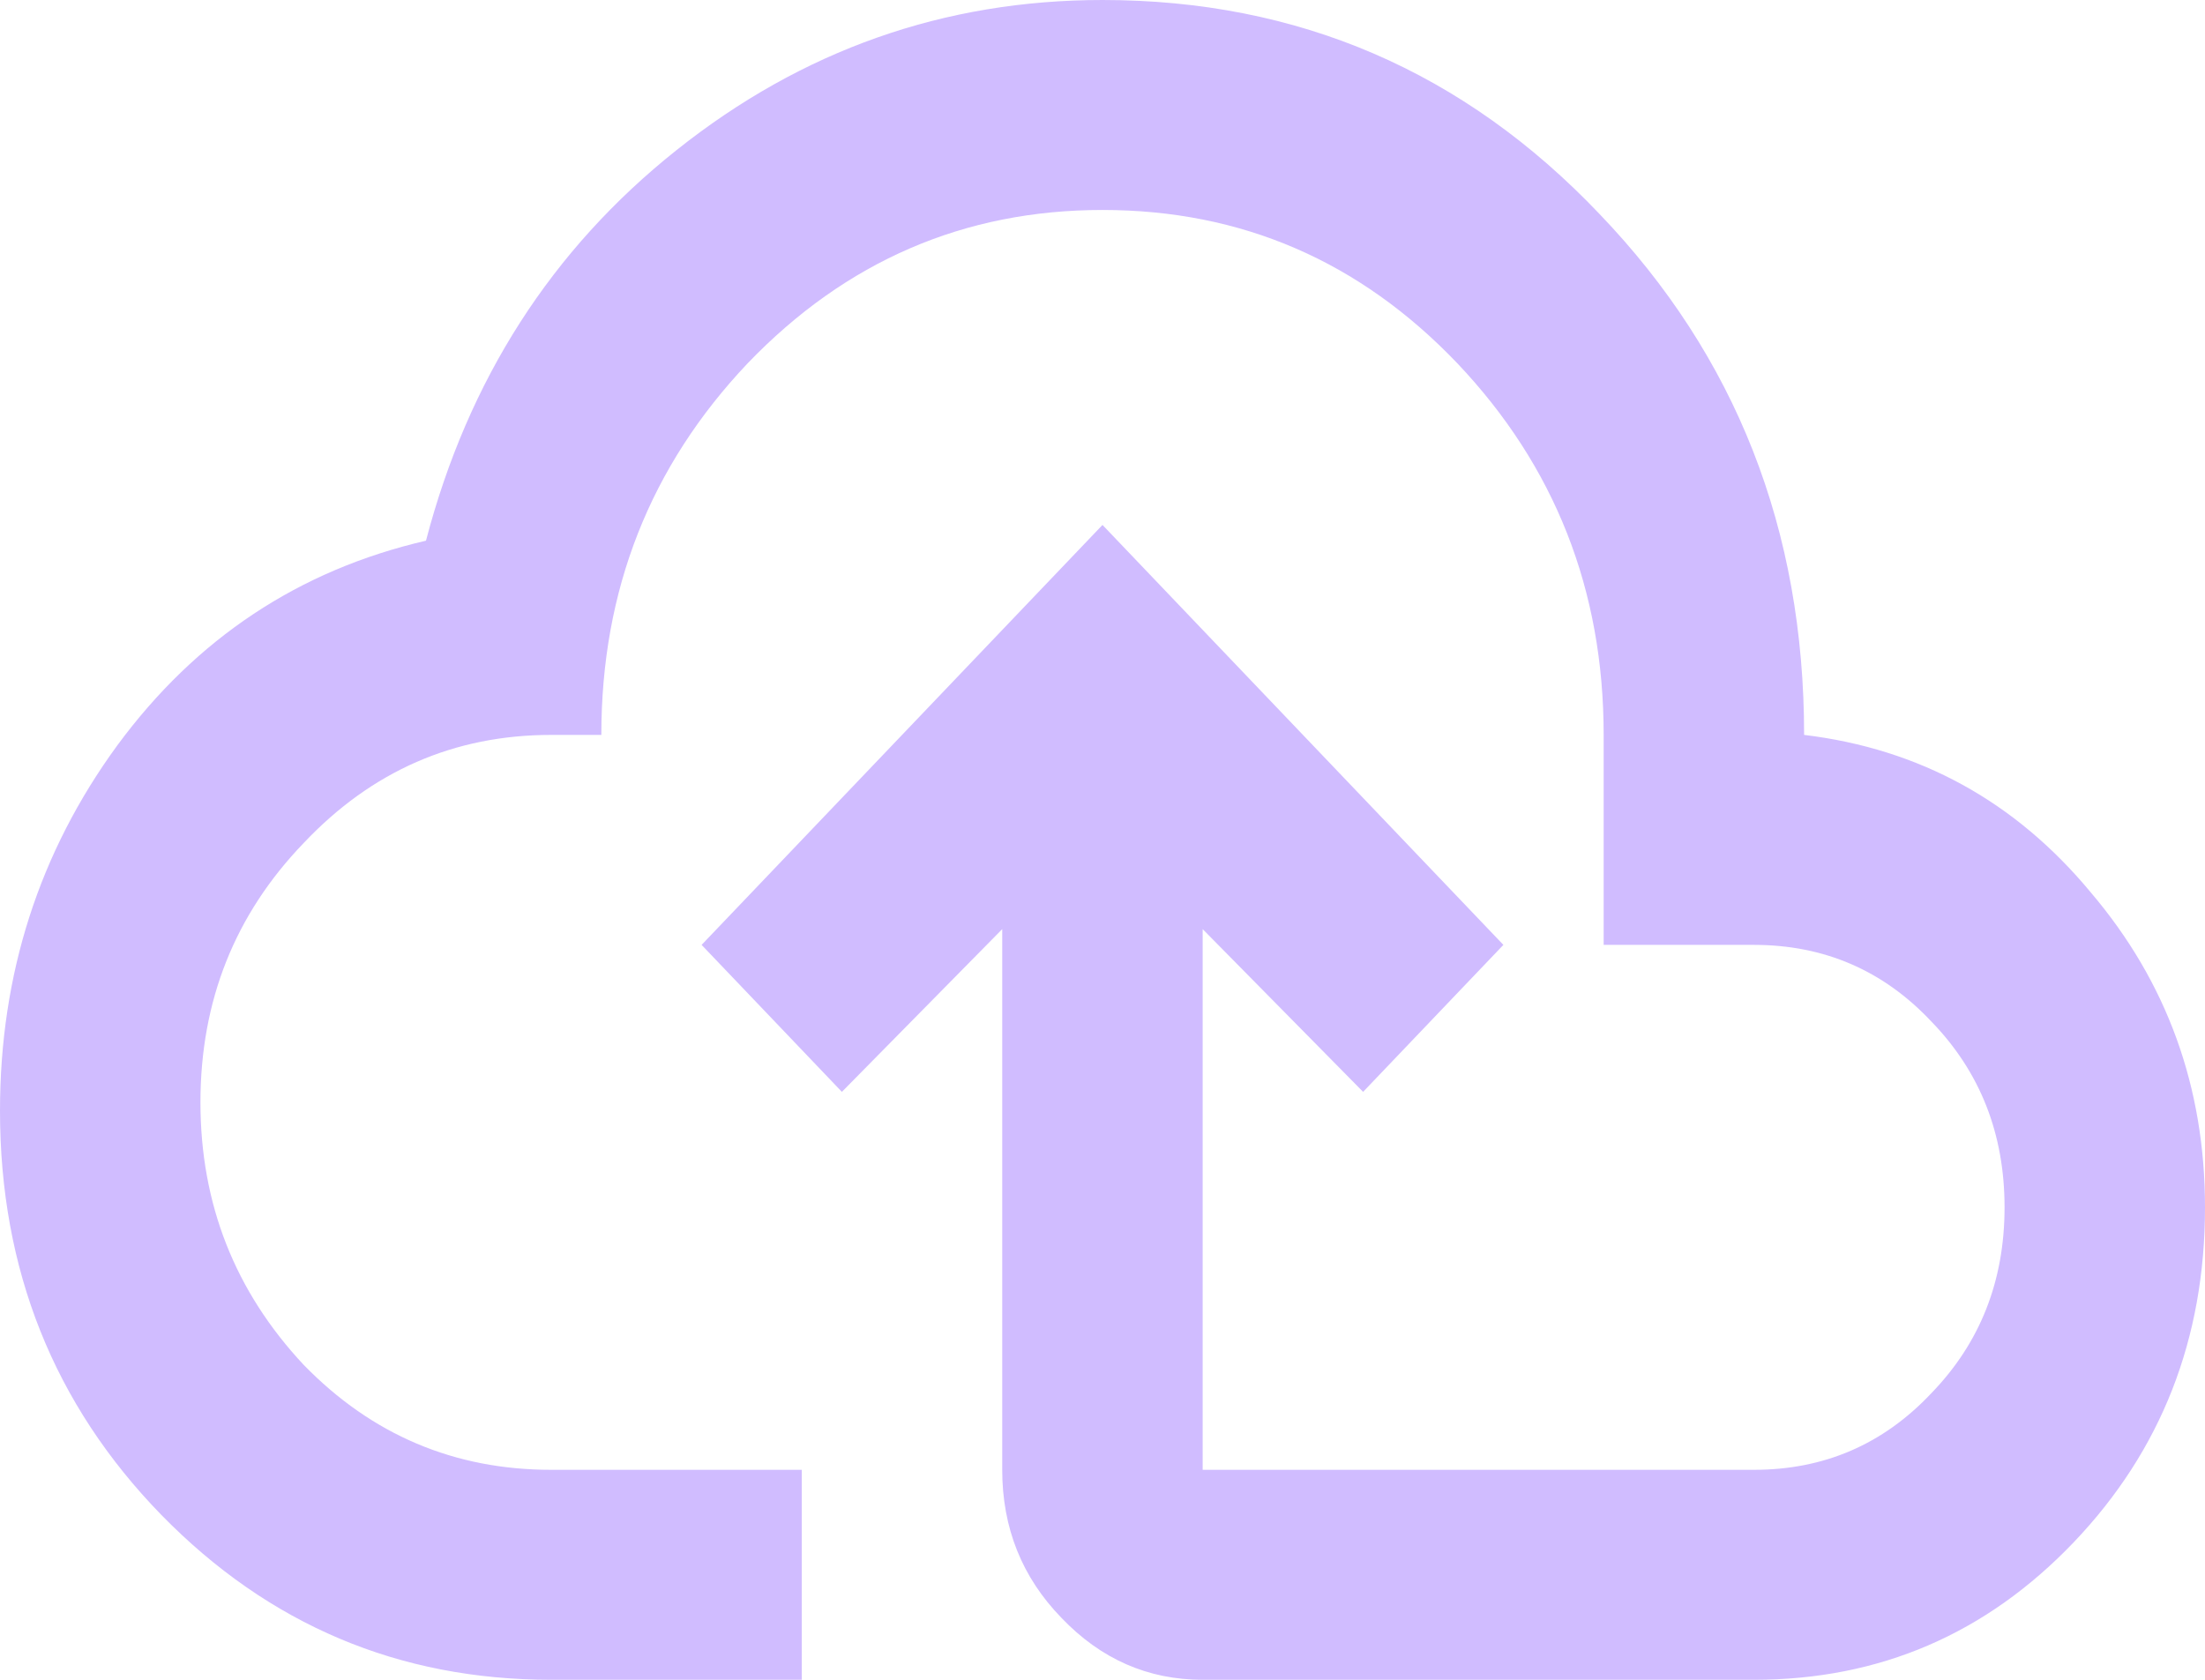 <svg width="21" height="16" viewBox="0 0 21 16" fill="none" xmlns="http://www.w3.org/2000/svg">
<path d="M5.25 16C3.799 16 2.561 15.477 1.537 14.43C0.512 13.377 0 12.093 0 10.58C0 9.28 0.372 8.12 1.117 7.1C1.868 6.08 2.848 5.43 4.057 5.15C4.458 3.617 5.253 2.377 6.443 1.43C7.64 0.477 8.992 0 10.5 0C12.364 0 13.943 0.68 15.235 2.04C16.533 3.393 17.182 5.047 17.182 7C18.283 7.133 19.193 7.633 19.912 8.5C20.637 9.353 21 10.353 21 11.5C21 12.753 20.583 13.817 19.75 14.69C18.916 15.563 17.901 16 16.704 16H11.454C10.933 16 10.484 15.803 10.109 15.41C9.733 15.023 9.545 14.553 9.545 14V8.85L8.018 10.4L6.682 9L10.5 5L14.318 9L12.982 10.4L11.454 8.85V14H16.704C17.373 14 17.936 13.757 18.394 13.27C18.859 12.79 19.091 12.2 19.091 11.5C19.091 10.8 18.859 10.21 18.394 9.73C17.936 9.243 17.373 9 16.704 9H15.273V7C15.273 5.62 14.808 4.44 13.879 3.46C12.95 2.487 11.824 2 10.5 2C9.183 2 8.056 2.487 7.121 3.46C6.192 4.44 5.727 5.62 5.727 7H5.25C4.327 7 3.541 7.343 2.892 8.03C2.237 8.71 1.909 9.533 1.909 10.5C1.909 11.467 2.237 12.3 2.892 13C3.541 13.667 4.327 14 5.25 14H7.636V16" fill="#D0BCFF"/>
</svg>
